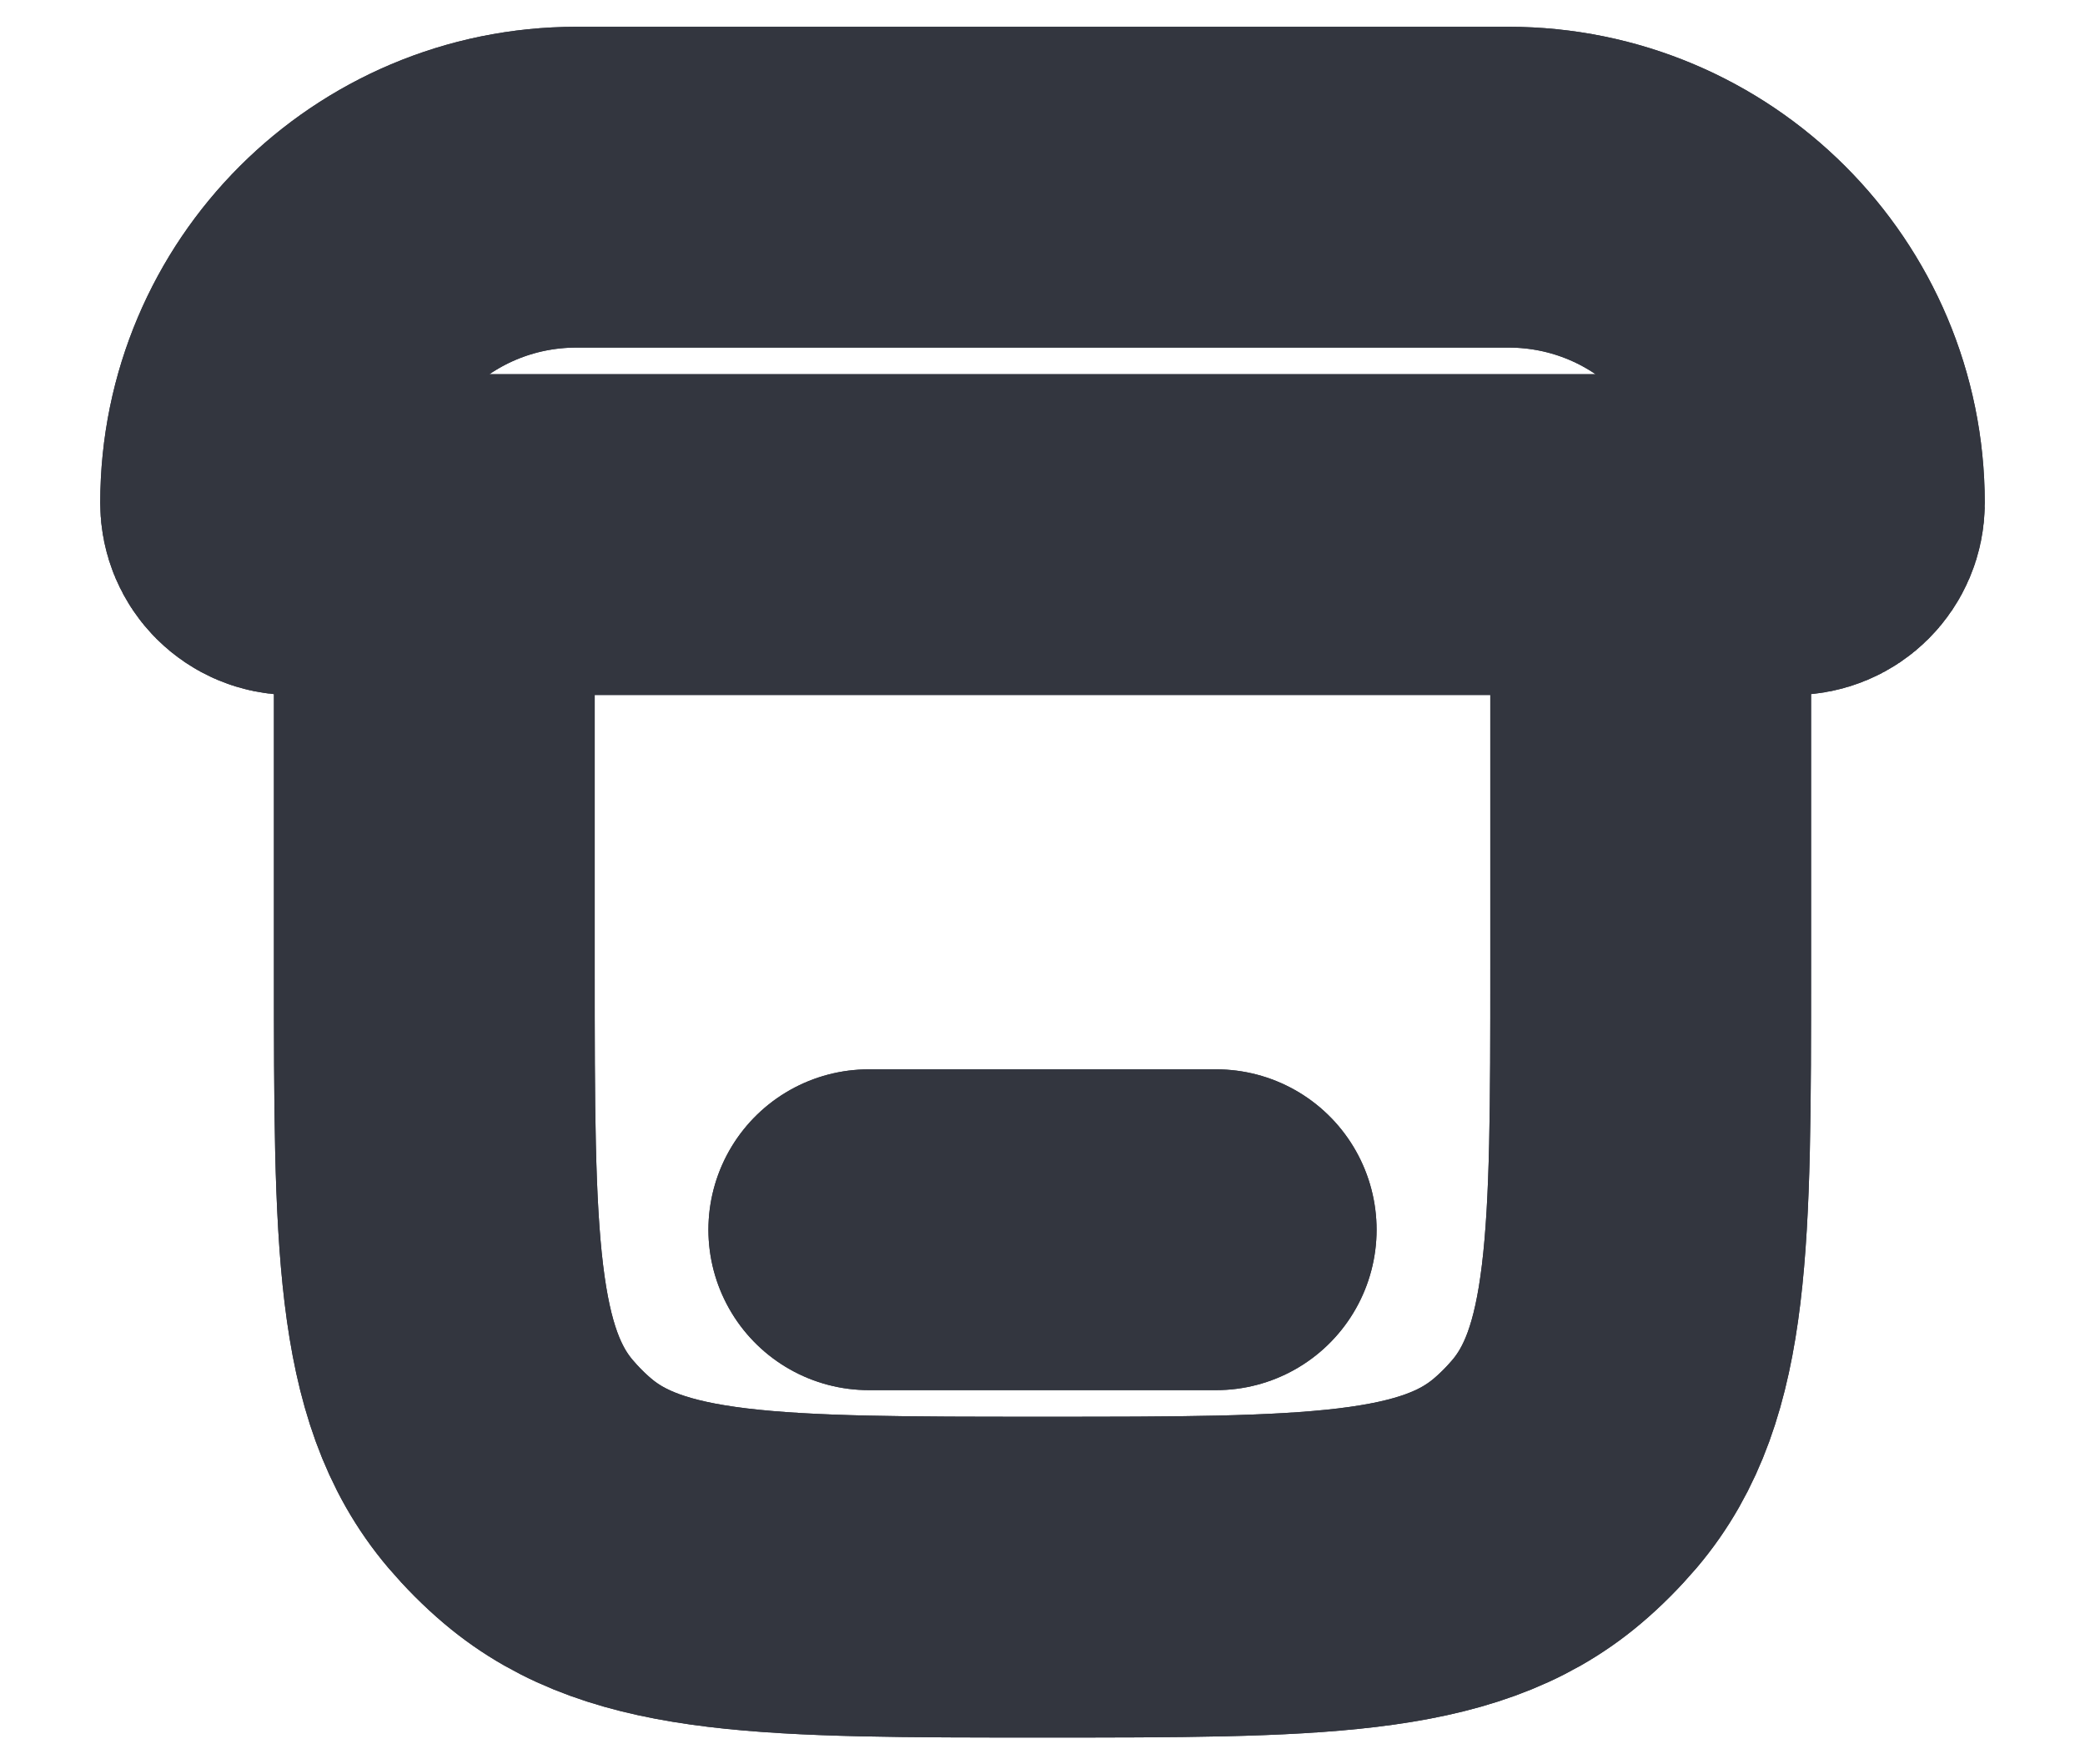 <svg width="13" height="11" viewBox="0 0 13 11" fill="none" xmlns="http://www.w3.org/2000/svg">
<path d="M2.708 3.333V6.042C2.708 7.725 2.708 8.567 3.183 9.127C3.254 9.21 3.331 9.288 3.414 9.358C3.974 9.833 4.816 9.833 6.5 9.833V9.833C8.184 9.833 9.026 9.833 9.586 9.358C9.669 9.288 9.746 9.21 9.817 9.127C10.292 8.567 10.292 7.725 10.292 6.042V3.333M2.708 3.333H10.292M2.708 3.333H1.822C1.713 3.333 1.625 3.245 1.625 3.136V3.136C1.625 2.048 2.507 1.167 3.595 1.167H9.405C10.493 1.167 11.375 2.048 11.375 3.136V3.136C11.375 3.245 11.287 3.333 11.178 3.333H10.292" stroke="#33363F" stroke-width="2"/>
<path d="M5.417 7.667H7.583" stroke="#33363F" stroke-width="2" stroke-linecap="round"/>
<path d="M2.708 3.333V6.042C2.708 7.725 2.708 8.567 3.183 9.127C3.254 9.21 3.331 9.288 3.414 9.358C3.974 9.833 4.816 9.833 6.5 9.833V9.833C8.184 9.833 9.026 9.833 9.586 9.358C9.669 9.288 9.746 9.21 9.817 9.127C10.292 8.567 10.292 7.725 10.292 6.042V3.333M2.708 3.333H10.292M2.708 3.333H1.822C1.713 3.333 1.625 3.245 1.625 3.136V3.136C1.625 2.048 2.507 1.167 3.595 1.167H9.405C10.493 1.167 11.375 2.048 11.375 3.136V3.136C11.375 3.245 11.287 3.333 11.178 3.333H10.292" stroke="#33363F" stroke-width="2"/>
<path d="M5.417 7.667H7.583" stroke="#33363F" stroke-width="2" stroke-linecap="round"/>
</svg>
